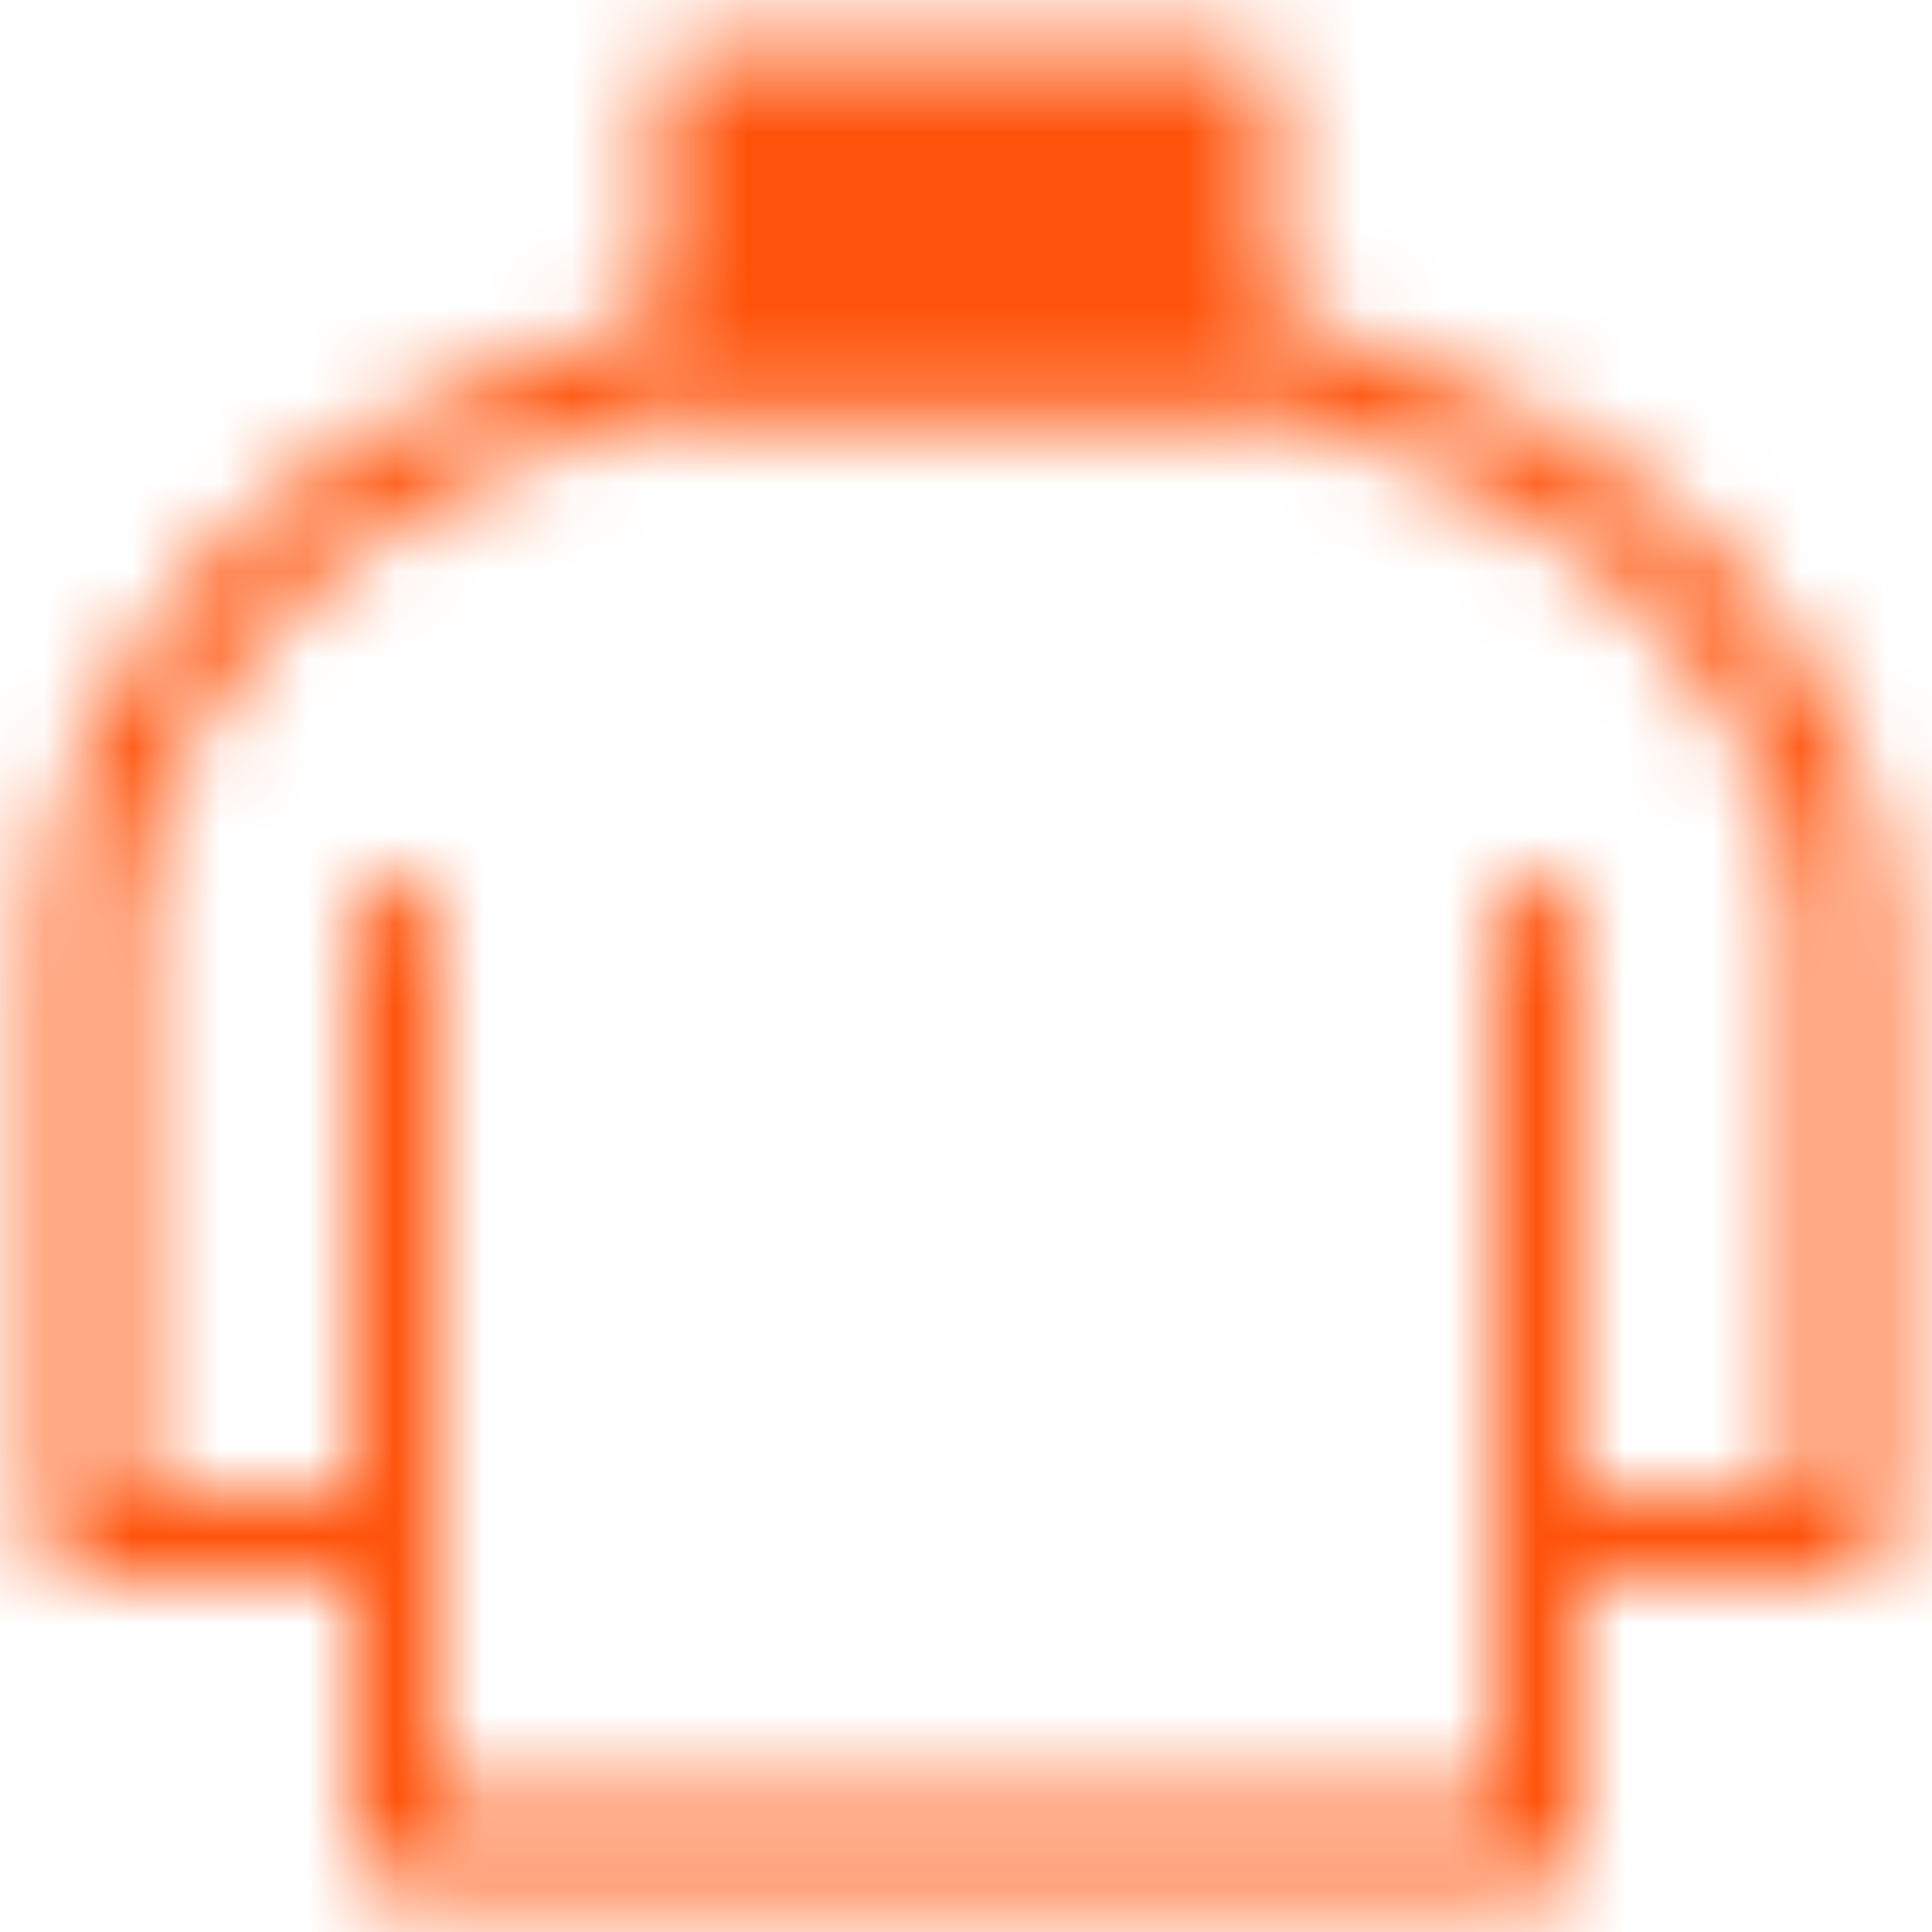 <svg width="22" height="22" viewBox="0 0 22 22" fill="none" xmlns="http://www.w3.org/2000/svg">
<mask id="mask0_193_352" style="mask-type:luminance" maskUnits="userSpaceOnUse" x="0" y="0" width="22" height="22">
<path d="M17.5 10.5V17.5M17.5 17.5V21H4.5V17.5M17.5 17.5H21V10.5C21 9 20 7.25 18.5 6C17 4.75 14 4 14 4H8C8 4 5 4.75 3.5 6C2 7.25 1 9 1 10.5V17.5H4.5M4.5 17.5V10.5" stroke="white" stroke-linecap="round" stroke-linejoin="round"/>
<path d="M14 4H8V1H14V4Z" fill="#555555" stroke="white" stroke-linecap="round" stroke-linejoin="round"/>
</mask>
<g mask="url(#mask0_193_352)">
<path d="M-1 -1H23V23H-1V-1Z" fill="#FF530B"/>
</g>
</svg>
